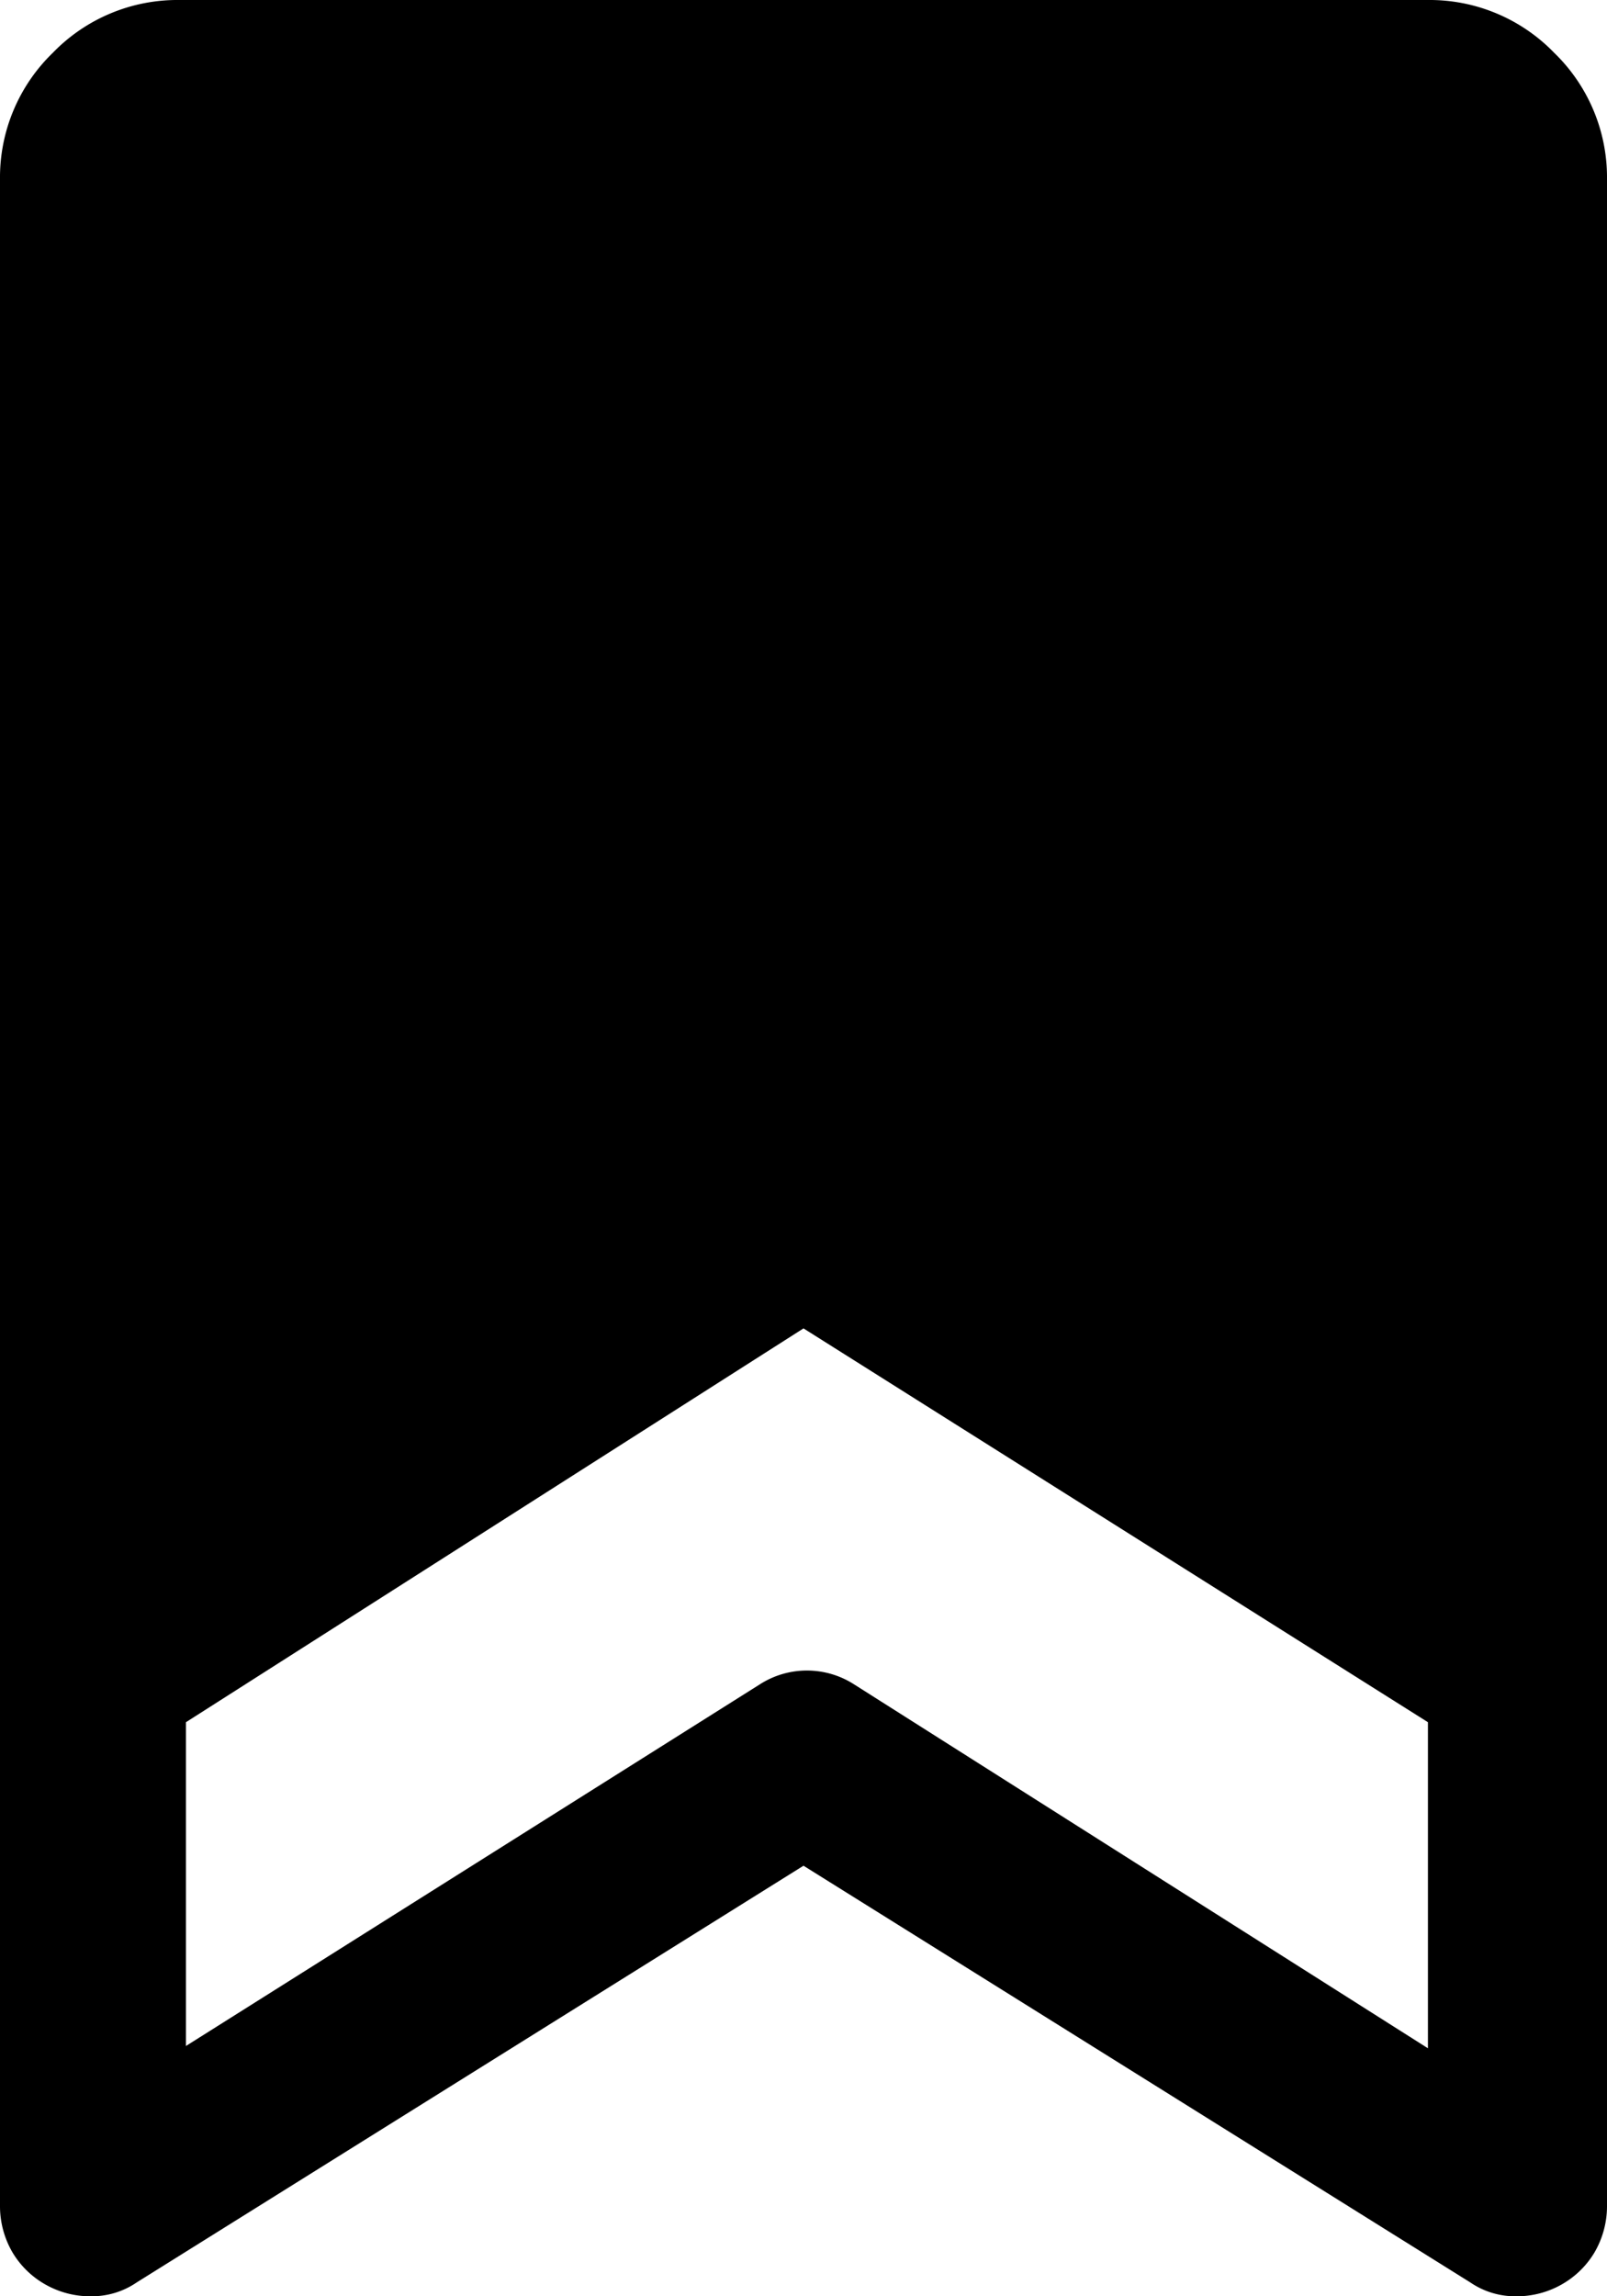 <svg xmlns="http://www.w3.org/2000/svg" width="14" height="20" viewBox="0 0 14 20"><path d="M12.44,0H1.56A1.51,1.51,0,0,0,.46.46,1.51,1.51,0,0,0,0,1.56V19.22a.8.8,0,0,0,.11.4.78.78,0,0,0,.29.28.79.79,0,0,0,.4.1.69.69,0,0,0,.39-.12L7,16.25l5.81,3.63a.69.69,0,0,0,.39.12.79.79,0,0,0,.4-.1.78.78,0,0,0,.29-.28.8.8,0,0,0,.11-.4V1.56a1.51,1.51,0,0,0-.46-1.1A1.51,1.51,0,0,0,12.44,0Zm-5,14.67a.76.76,0,0,0-.82,0l-5,3.15V15L7,11.57,12.44,15v2.84Z"/></svg>